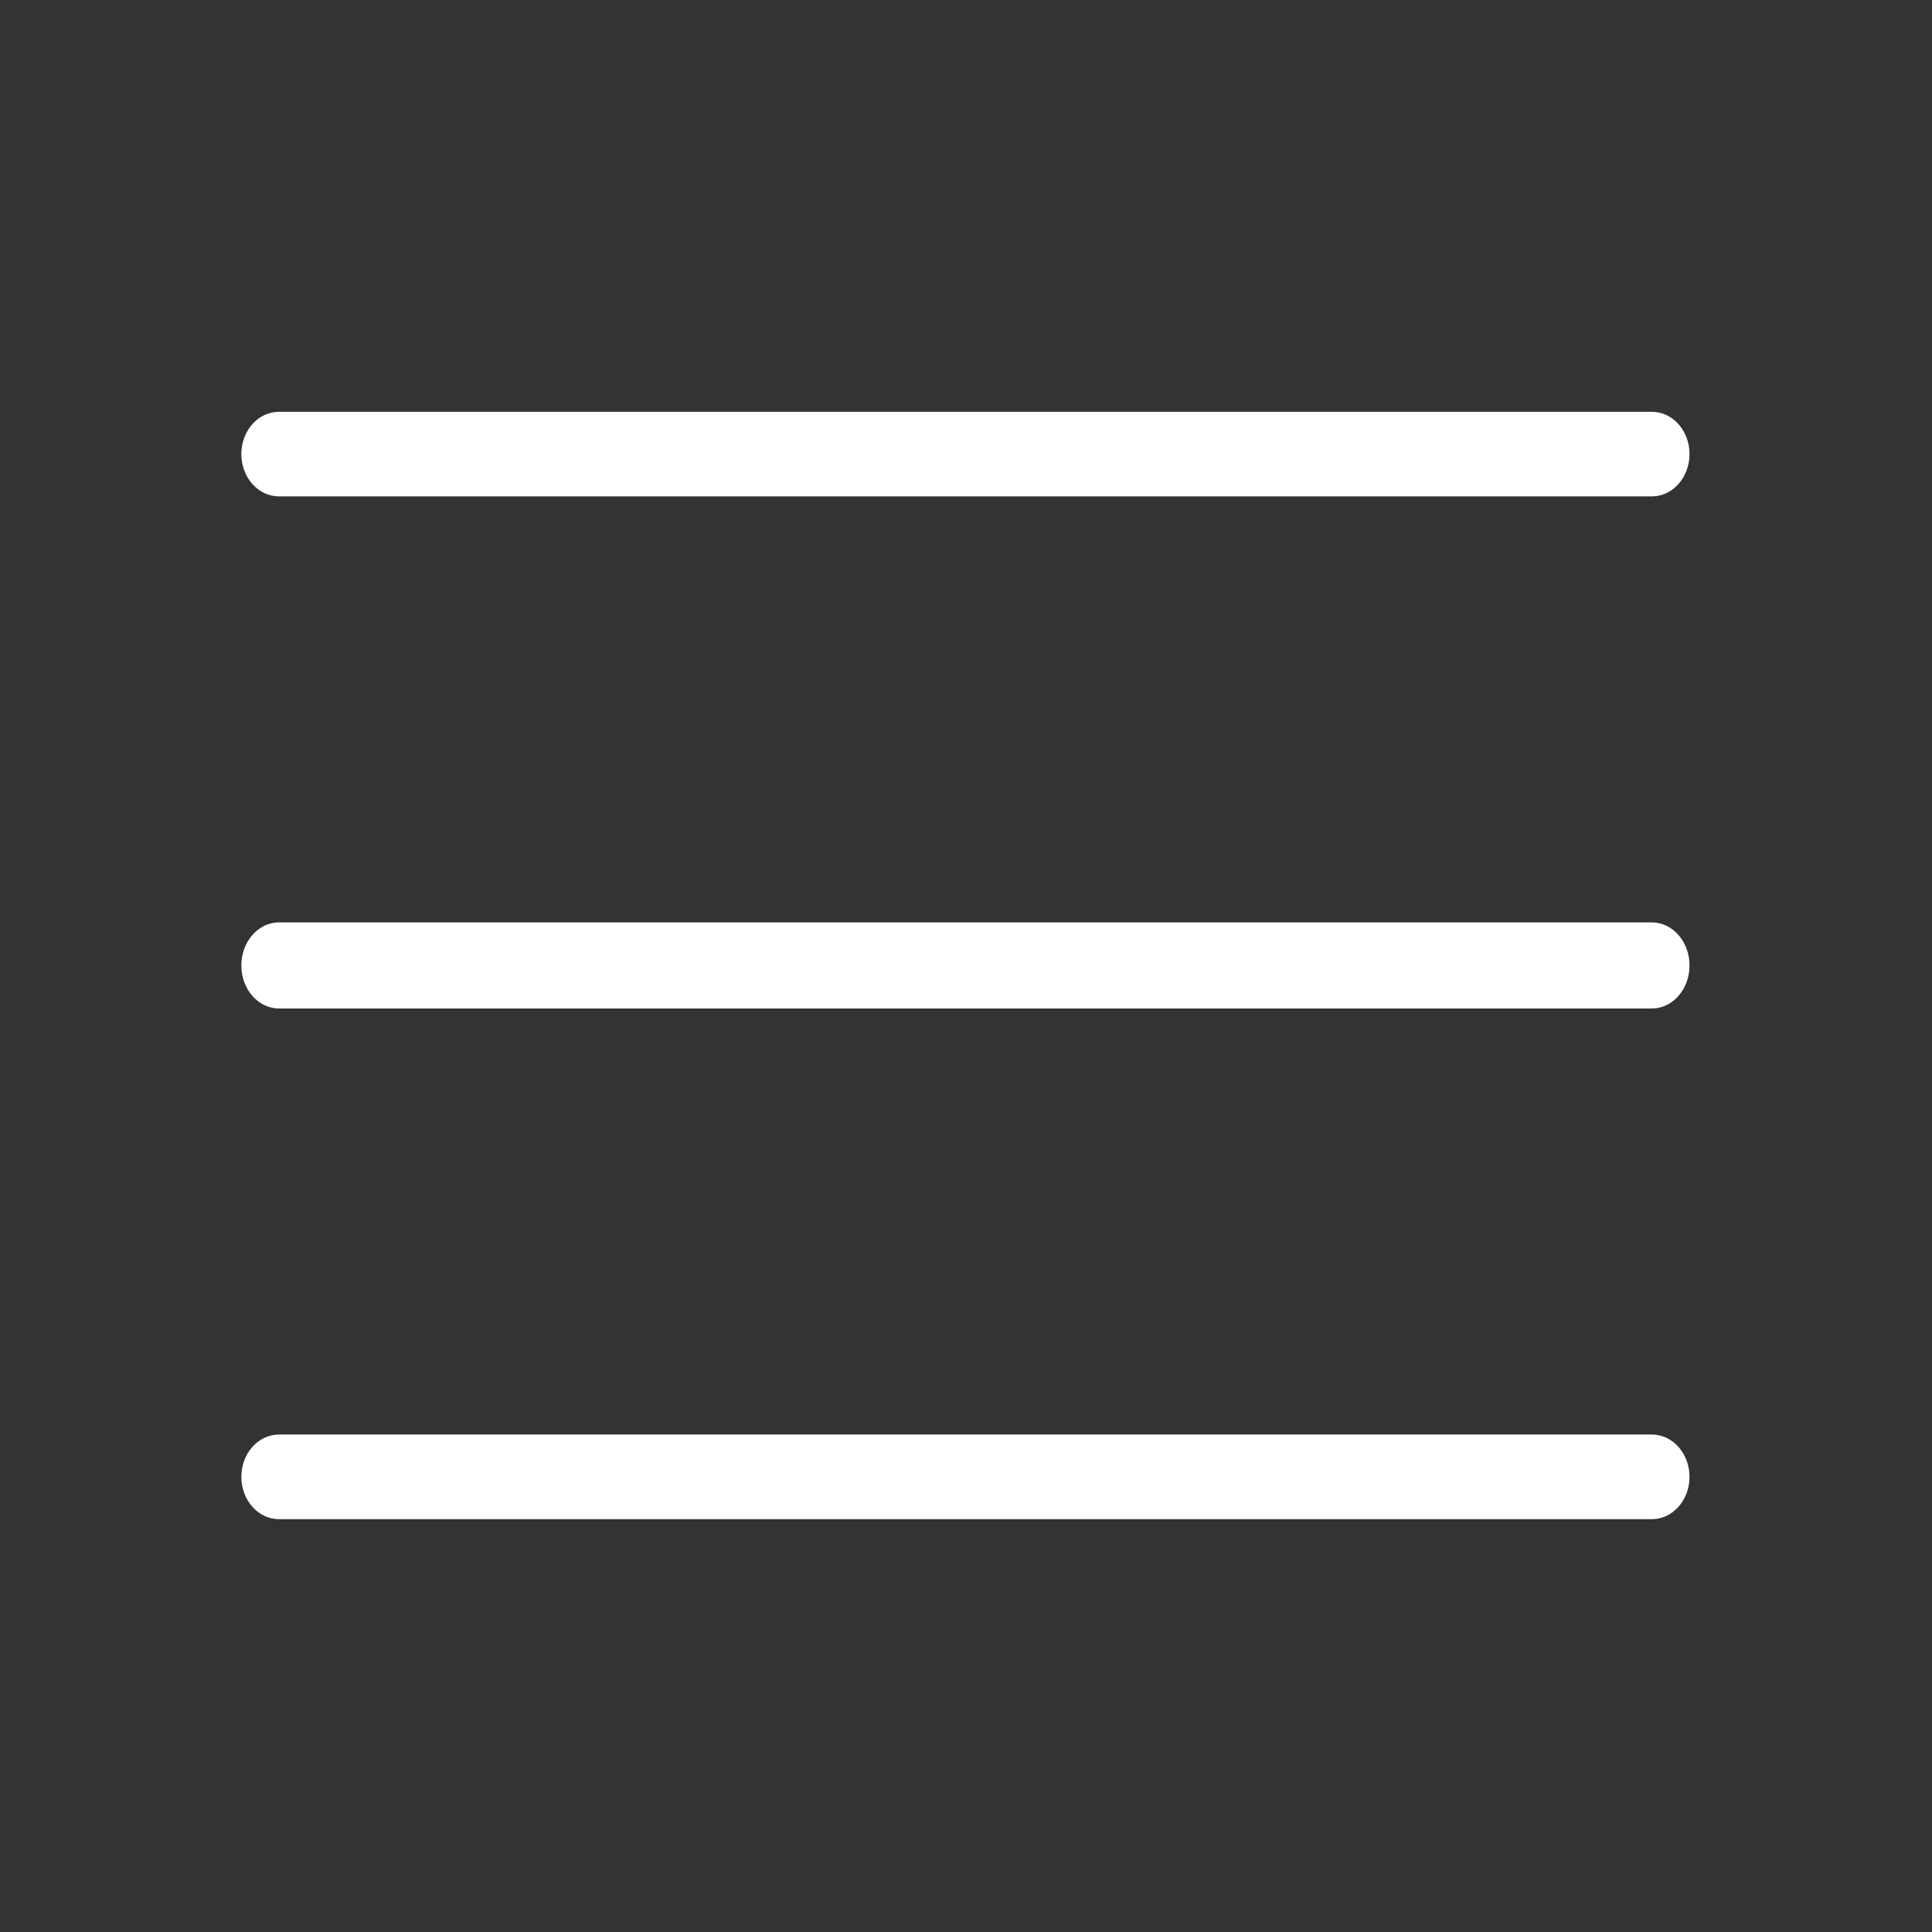 <?xml version="1.0" encoding="utf-8"?>
<!DOCTYPE svg PUBLIC "-//W3C//DTD SVG 1.1//EN" "http://www.w3.org/Graphics/SVG/1.1/DTD/svg11.dtd">
<svg version="1.1" id="图形" xmlns="http://www.w3.org/2000/svg" xmlns:xlink="http://www.w3.org/1999/xlink" x="0px" y="0px" width="24px" height="24px" viewBox="0 0 1024 1024" enable-background="new 0 0 1024 1024" xml:space="preserve">
  <rect x="0" y="0" width="1024" height="1024" fill="#333333" stroke="none"/>
  <path fill="#fff" d="M147.869 548.898l727.632 0c11.045 0 19.977 10.053 19.977 22.442s-8.933 22.398-19.977 22.398L147.869 593.738c-11.022 0-19.952-10.009-19.952-22.398S136.846 548.898 147.869 548.898zM875.501 323.109 147.869 323.109c-11.022 0-19.952-10.229-19.952-22.837 0-12.59 8.929-22.794 19.952-22.794l727.632 0c11.045 0 19.977 10.206 19.977 22.794C895.476 312.88 886.546 323.109 875.501 323.109zM875.501 51.667 147.869 51.667c-11.022 0-19.952-10.031-19.952-22.419 0-12.389 8.929-22.443 19.952-22.443l727.632 0c11.045 0 19.977 10.053 19.977 22.443C895.476 41.636 886.546 51.667 875.501 51.667z" transform="translate(0, 812) scale(1, -1)"/>
</svg>
